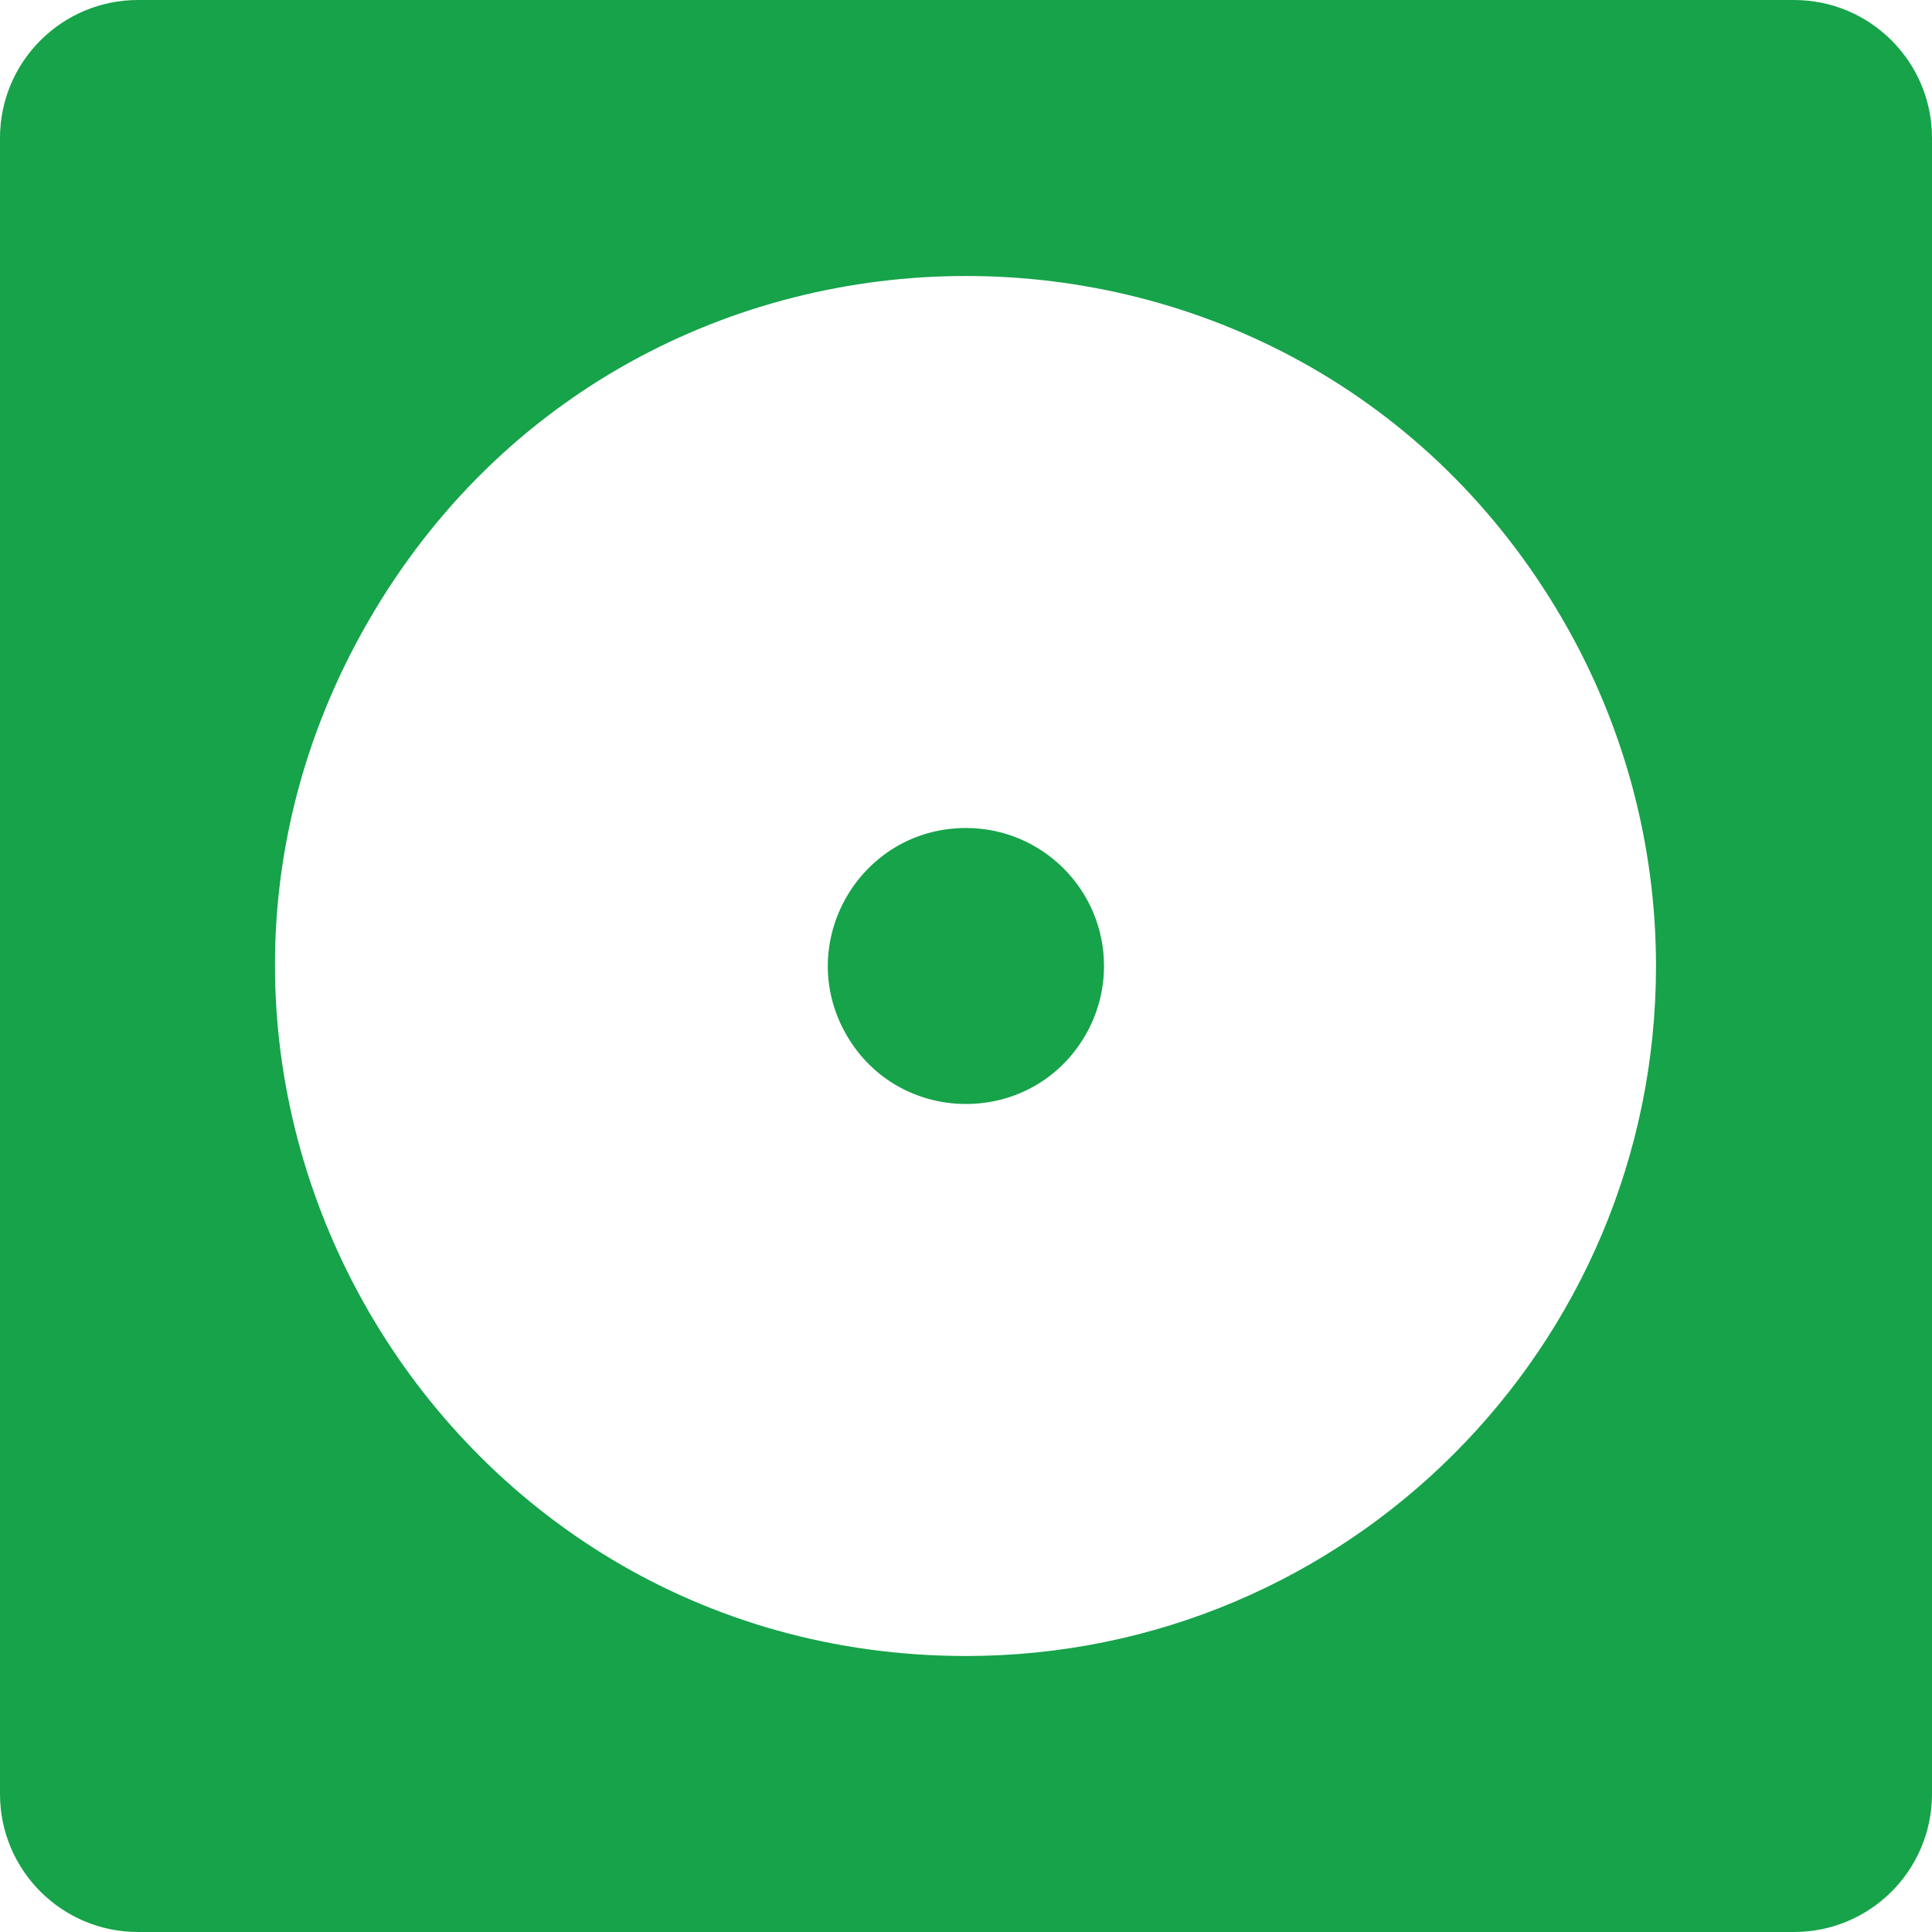 <svg xmlns="http://www.w3.org/2000/svg" height="512" width="512" viewBox="0 0 512 512">
	<path
		fill="#16a34a"
		d="M 256 219.429 C 227.847 219.429 210.252 249.904 224.328 274.286 C 238.405 298.666 273.595 298.666 287.672 274.286 C 290.882 268.725 292.571 262.419 292.571 256 C 292.571 235.803 276.197 219.429 256 219.429 Z M 475.429 0 L 36.571 0 C 16.374 0 0 16.374 0 36.571 L 0 475.429 C 0 495.626 16.374 512 36.571 512 L 475.429 512 C 495.626 512 512 495.626 512 475.429 L 512 36.571 C 512 16.374 495.626 0 475.429 0 Z M 256 438.857 C 115.237 438.857 27.26 286.475 97.641 164.571 C 168.023 42.666 343.977 42.666 414.358 164.571 C 430.408 192.369 438.857 223.902 438.857 256 C 438.857 356.989 356.99 438.857 256 438.857 Z"
	></path>
</svg>
